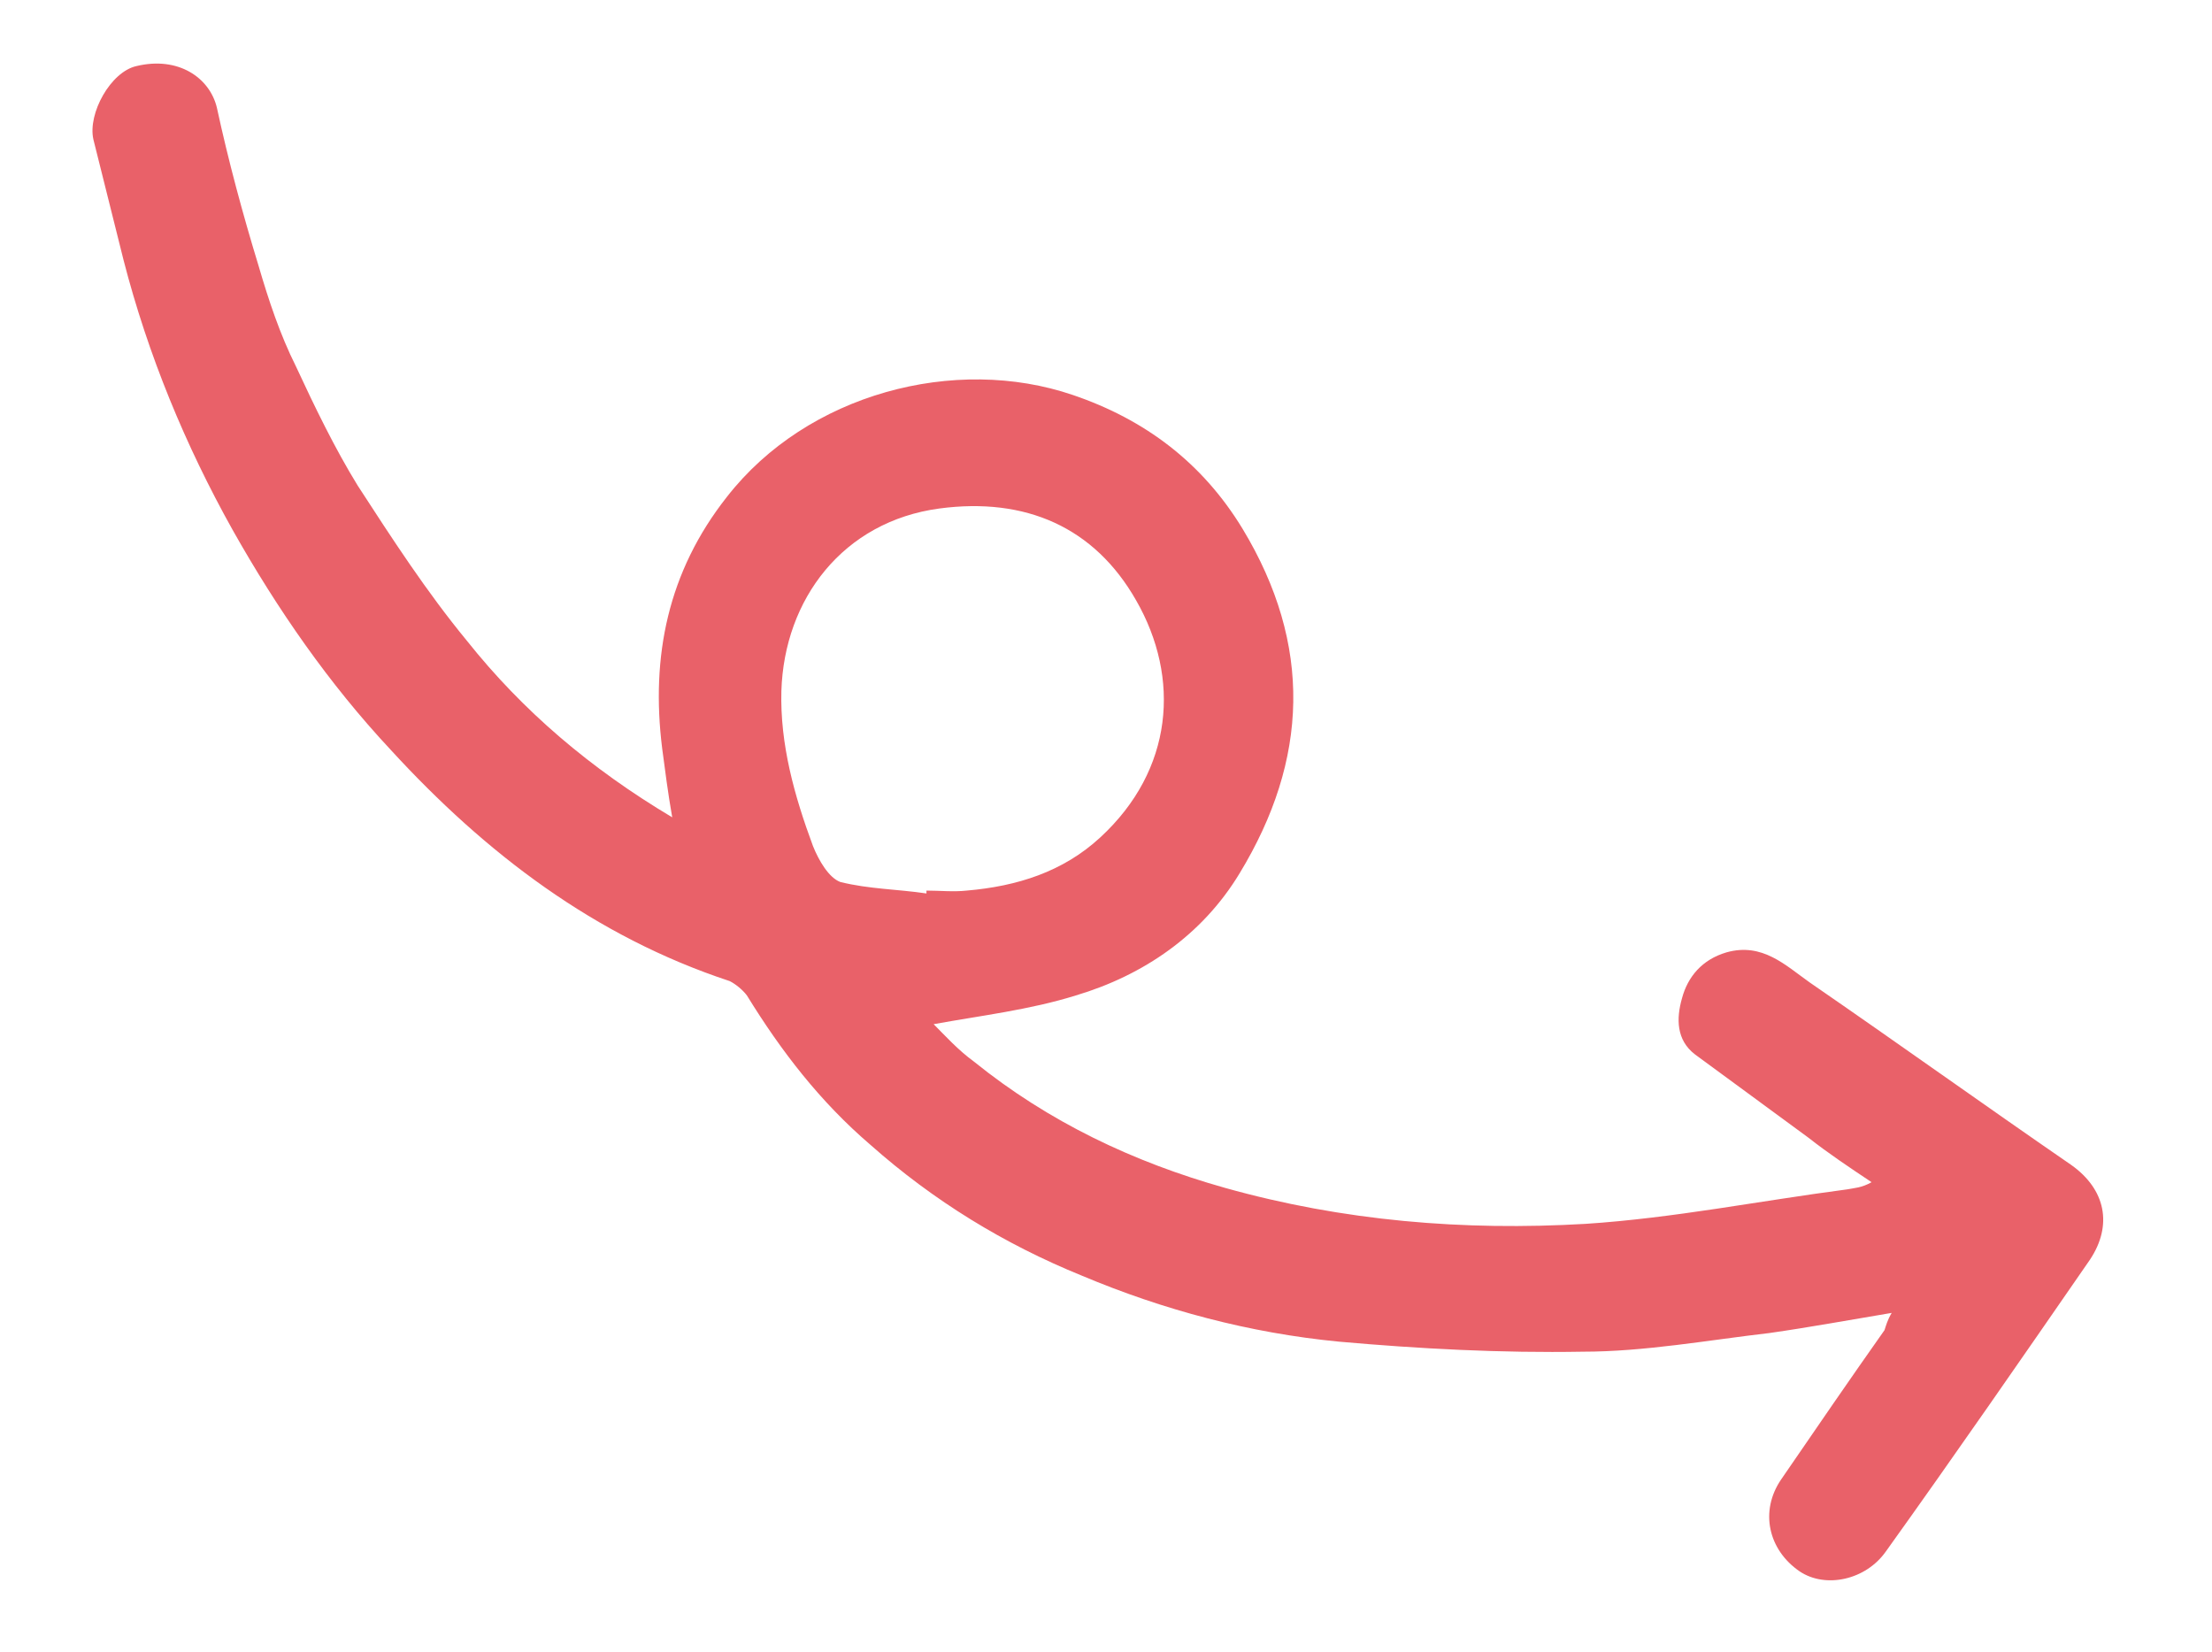 <?xml version="1.0" encoding="utf-8"?>
<!-- Generator: Adobe Illustrator 23.0.5, SVG Export Plug-In . SVG Version: 6.00 Build 0)  -->
<svg version="1.1" id="Layer_1" xmlns="http://www.w3.org/2000/svg" xmlns:xlink="http://www.w3.org/1999/xlink" x="0px" y="0px"
	 viewBox="0 0 154 115" style="enable-background:new 0 0 154 115;" xml:space="preserve">
<style type="text/css">
	.st0{fill:#E96169;}
</style>
<path class="st0" d="M131.7,91.4c-3,0.5-5.7,1-8.5,1.4c-4.3,0.5-8.7,1.3-13,1.3c-5.7,0.1-11.4-0.2-17-0.7
	c-6.2-0.6-12.2-2.2-17.9-4.6c-5.4-2.2-10.3-5.2-14.7-9.1c-3.5-3-6.2-6.5-8.6-10.4c-0.3-0.4-0.8-0.8-1.2-1c-9.4-3.1-17-8.9-23.6-16.1
	c-4.3-4.6-7.9-9.8-11-15.3c-3.3-5.9-5.9-12.2-7.6-18.8c-0.7-2.8-1.4-5.6-2.1-8.4C6.1,7.9,7.7,5,9.5,4.6c2.9-0.7,5.1,0.8,5.6,2.9
	c0.8,3.7,1.8,7.4,2.9,11c0.7,2.4,1.5,4.8,2.6,7c1.3,2.8,2.7,5.7,4.3,8.3c2.4,3.7,4.8,7.4,7.6,10.8c3.9,4.9,8.6,8.9,14.3,12.3
	c-0.3-1.7-0.5-3.3-0.7-4.8c-0.8-6.4,0.4-12.3,4.5-17.5c5.6-7.2,15.9-9.9,24.1-7.1c5,1.7,9,4.7,11.8,9.3c4.9,8.1,4.6,16.1-0.2,24
	c-2.6,4.3-6.7,7.1-11.4,8.5c-3.2,1-6.6,1.4-9.9,2c0.8,0.8,1.7,1.8,2.8,2.6c5.2,4.2,11.1,7,17.5,8.8c8.2,2.3,16.6,3,25.1,2.5
	c6.1-0.4,12.1-1.6,18.2-2.4c0.5-0.1,1-0.1,1.7-0.5c-1.5-1-3-2-4.4-3.1c-2.6-1.9-5.3-3.9-7.9-5.8c-1.3-1-1.3-2.5-0.9-3.9
	c0.4-1.5,1.4-2.7,3.1-3.2c2.5-0.7,4.1,0.9,5.8,2.1c6.1,4.2,12.1,8.5,18.2,12.7c2.4,1.7,2.9,4.2,1.3,6.6c-4.7,6.8-9.4,13.6-14.2,20.3
	c-1.4,2-4.2,2.6-6,1.4c-2.2-1.5-2.8-4.2-1.3-6.4c2.4-3.5,4.8-7,7.2-10.4C131.3,92.3,131.4,91.9,131.7,91.4z M64.5,62.2
	c0-0.1,0-0.1,0-0.2c0.9,0,1.9,0.1,2.8,0c3.5-0.3,6.7-1.3,9.3-3.7c5.1-4.7,5.6-11.1,2.5-16.5c-2.9-5.1-7.7-7.2-13.7-6.4
	c-6.7,0.9-10.8,6.3-11,12.7c-0.1,3.7,0.9,7.3,2.2,10.8c0.4,1,1.1,2.2,1.9,2.5C60.5,61.9,62.5,61.9,64.5,62.2z"/>
</svg>
